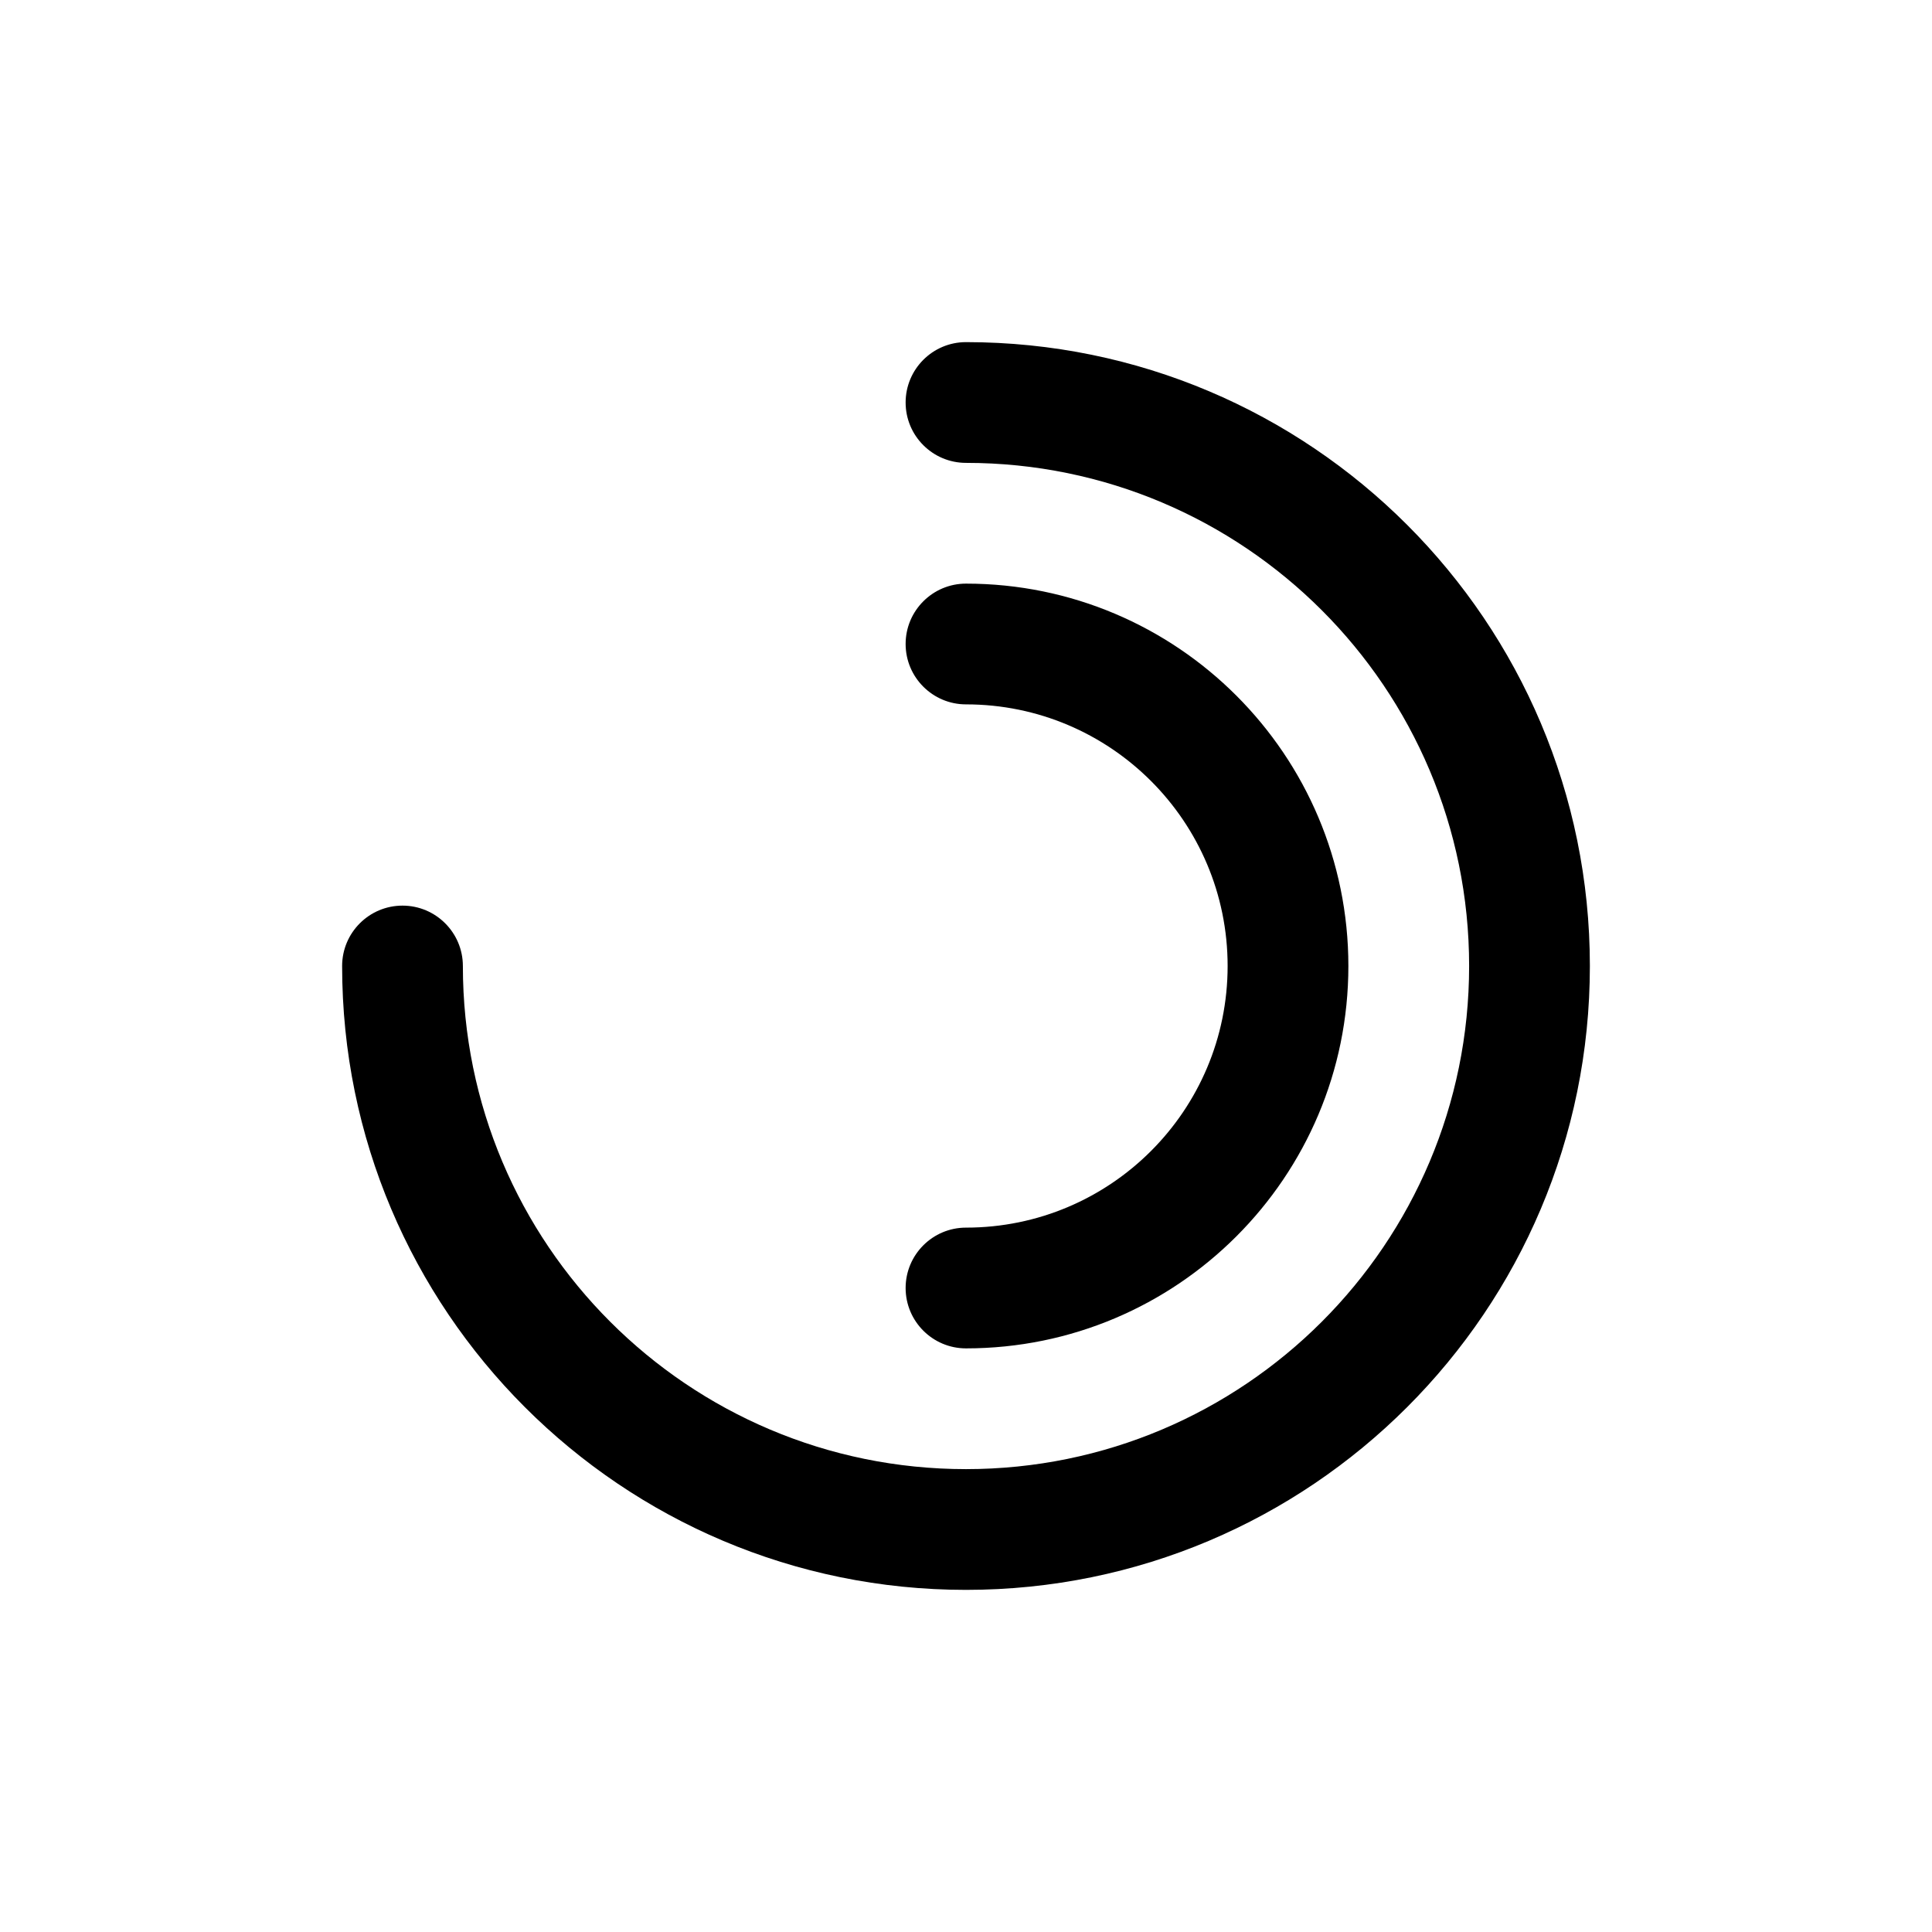 <svg width="24" height="24" viewBox="0 0 24 24" fill="none" xmlns="http://www.w3.org/2000/svg">
    <path class="pr-icon-duotone-secondary" fill-rule="evenodd" clip-rule="evenodd" d="M2 12C2 6.477 6.477 2 12 2C17.523 2 22 6.477 22 12C22 17.523 17.523 22 12 22C6.477 22 2 17.523 2 12ZM11.25 5C11.25 4.586 11.586 4.25 12 4.25C16.28 4.25 19.75 7.72 19.75 12C19.75 16.28 16.28 19.75 12 19.75C7.72 19.75 4.25 16.28 4.25 12C4.25 11.586 4.586 11.25 5 11.25C5.414 11.25 5.75 11.586 5.75 12C5.75 15.452 8.548 18.25 12 18.25C15.452 18.25 18.25 15.452 18.25 12C18.25 8.548 15.452 5.75 12 5.75C11.586 5.75 11.25 5.414 11.25 5ZM12 7.25C11.586 7.25 11.25 7.586 11.25 8C11.25 8.414 11.586 8.75 12 8.75C13.795 8.75 15.25 10.205 15.25 12C15.25 13.795 13.795 15.25 12 15.25C11.586 15.25 11.25 15.586 11.25 16C11.25 16.414 11.586 16.75 12 16.75C14.623 16.75 16.75 14.623 16.75 12C16.75 9.377 14.623 7.25 12 7.25Z" />
    <path d="M11.25 5C11.25 4.586 11.586 4.25 12 4.25C16.28 4.25 19.75 7.72 19.75 12C19.75 16.28 16.28 19.75 12 19.75C7.72 19.75 4.25 16.28 4.25 12C4.25 11.586 4.586 11.25 5 11.25C5.414 11.25 5.75 11.586 5.75 12C5.75 15.452 8.548 18.25 12 18.25C15.452 18.25 18.25 15.452 18.25 12C18.25 8.548 15.452 5.75 12 5.75C11.586 5.75 11.25 5.414 11.25 5Z" fill="black"/>
    <path d="M12 7.25C11.586 7.25 11.25 7.586 11.25 8C11.25 8.414 11.586 8.75 12 8.75C13.795 8.75 15.25 10.205 15.25 12C15.25 13.795 13.795 15.25 12 15.25C11.586 15.25 11.25 15.586 11.25 16C11.25 16.414 11.586 16.75 12 16.75C14.623 16.75 16.75 14.623 16.75 12C16.75 9.377 14.623 7.25 12 7.25Z" fill="black"/>
</svg>
